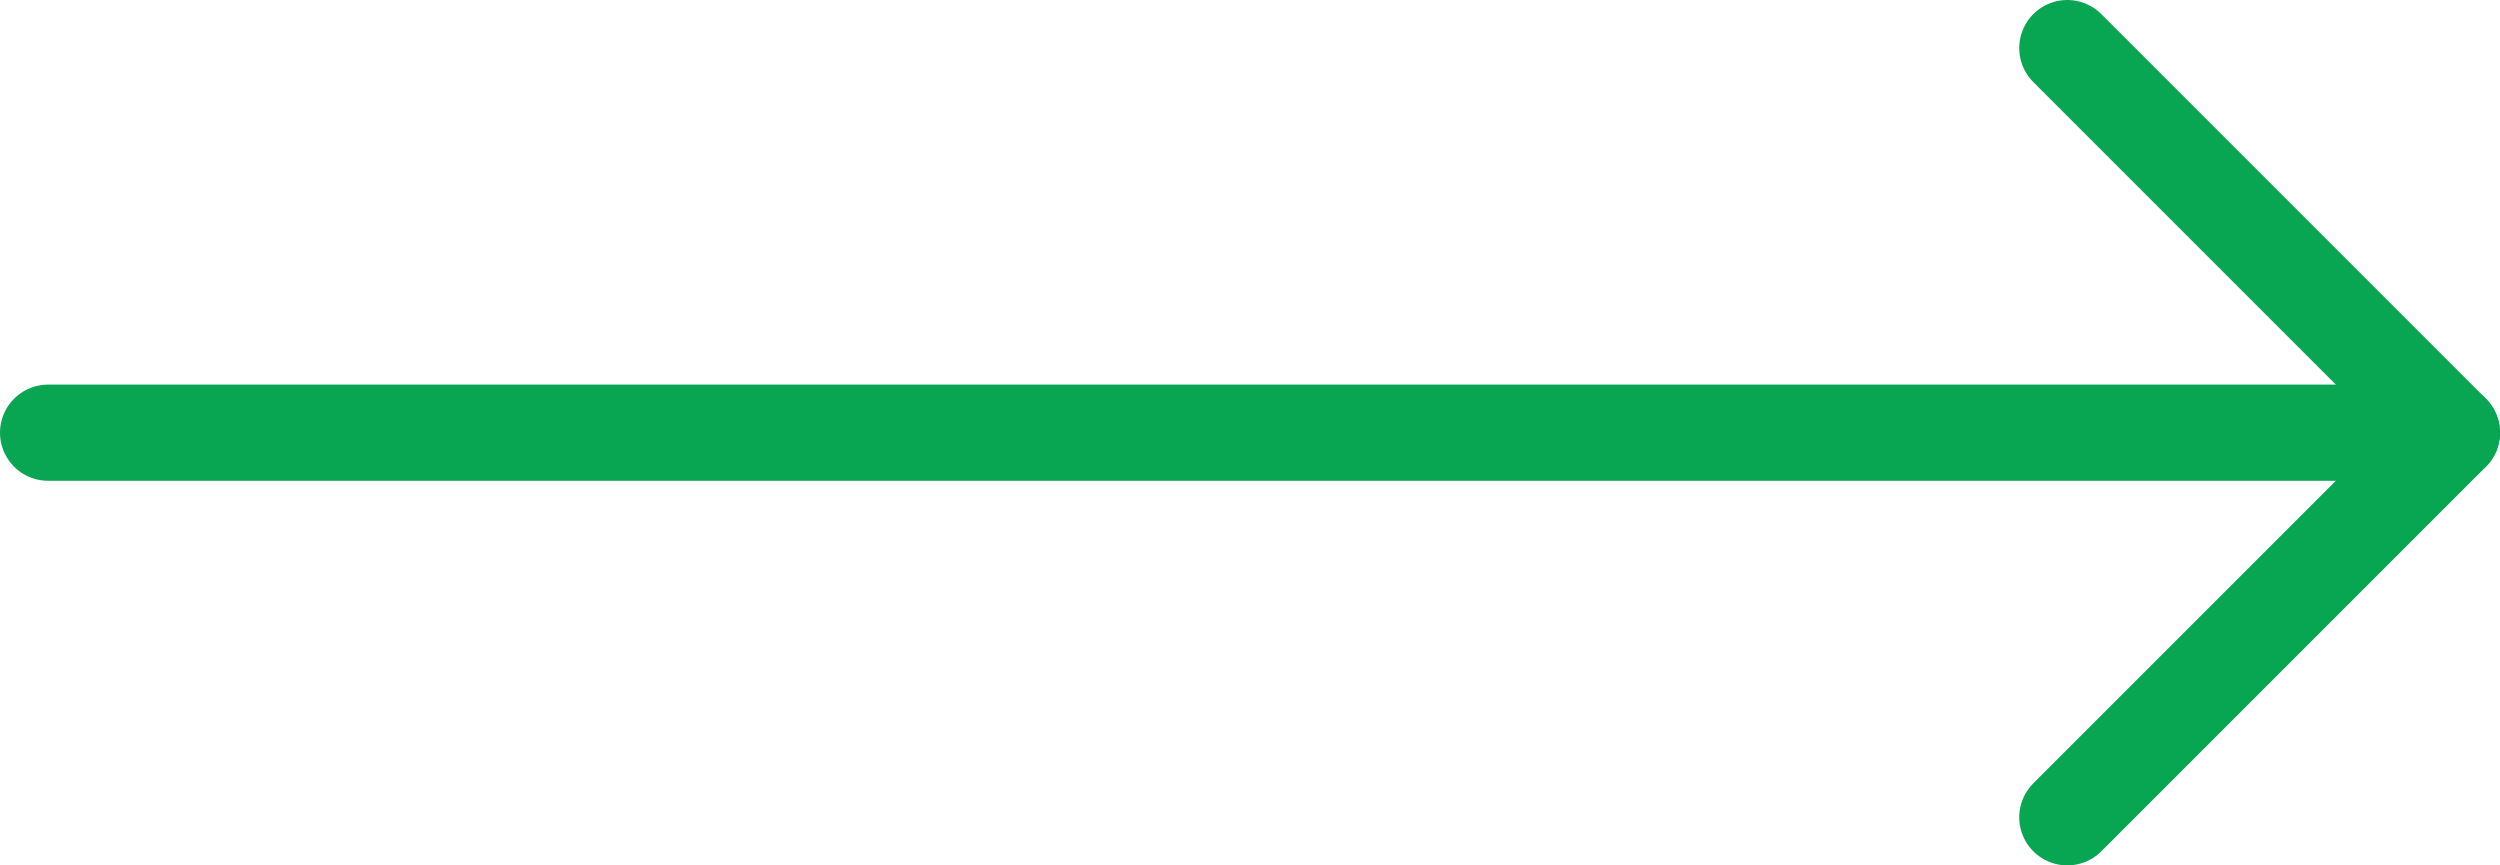 <svg width="52" height="18" viewBox="0 0 52 18" fill="none" xmlns="http://www.w3.org/2000/svg">
<path d="M1 9L51 9" stroke="#08A652" stroke-width="2" stroke-linecap="round" stroke-linejoin="round"/>
<path d="M43 1L51 9L43 17" stroke="#08A652" stroke-width="2" stroke-linecap="round" stroke-linejoin="round"/>
</svg>
